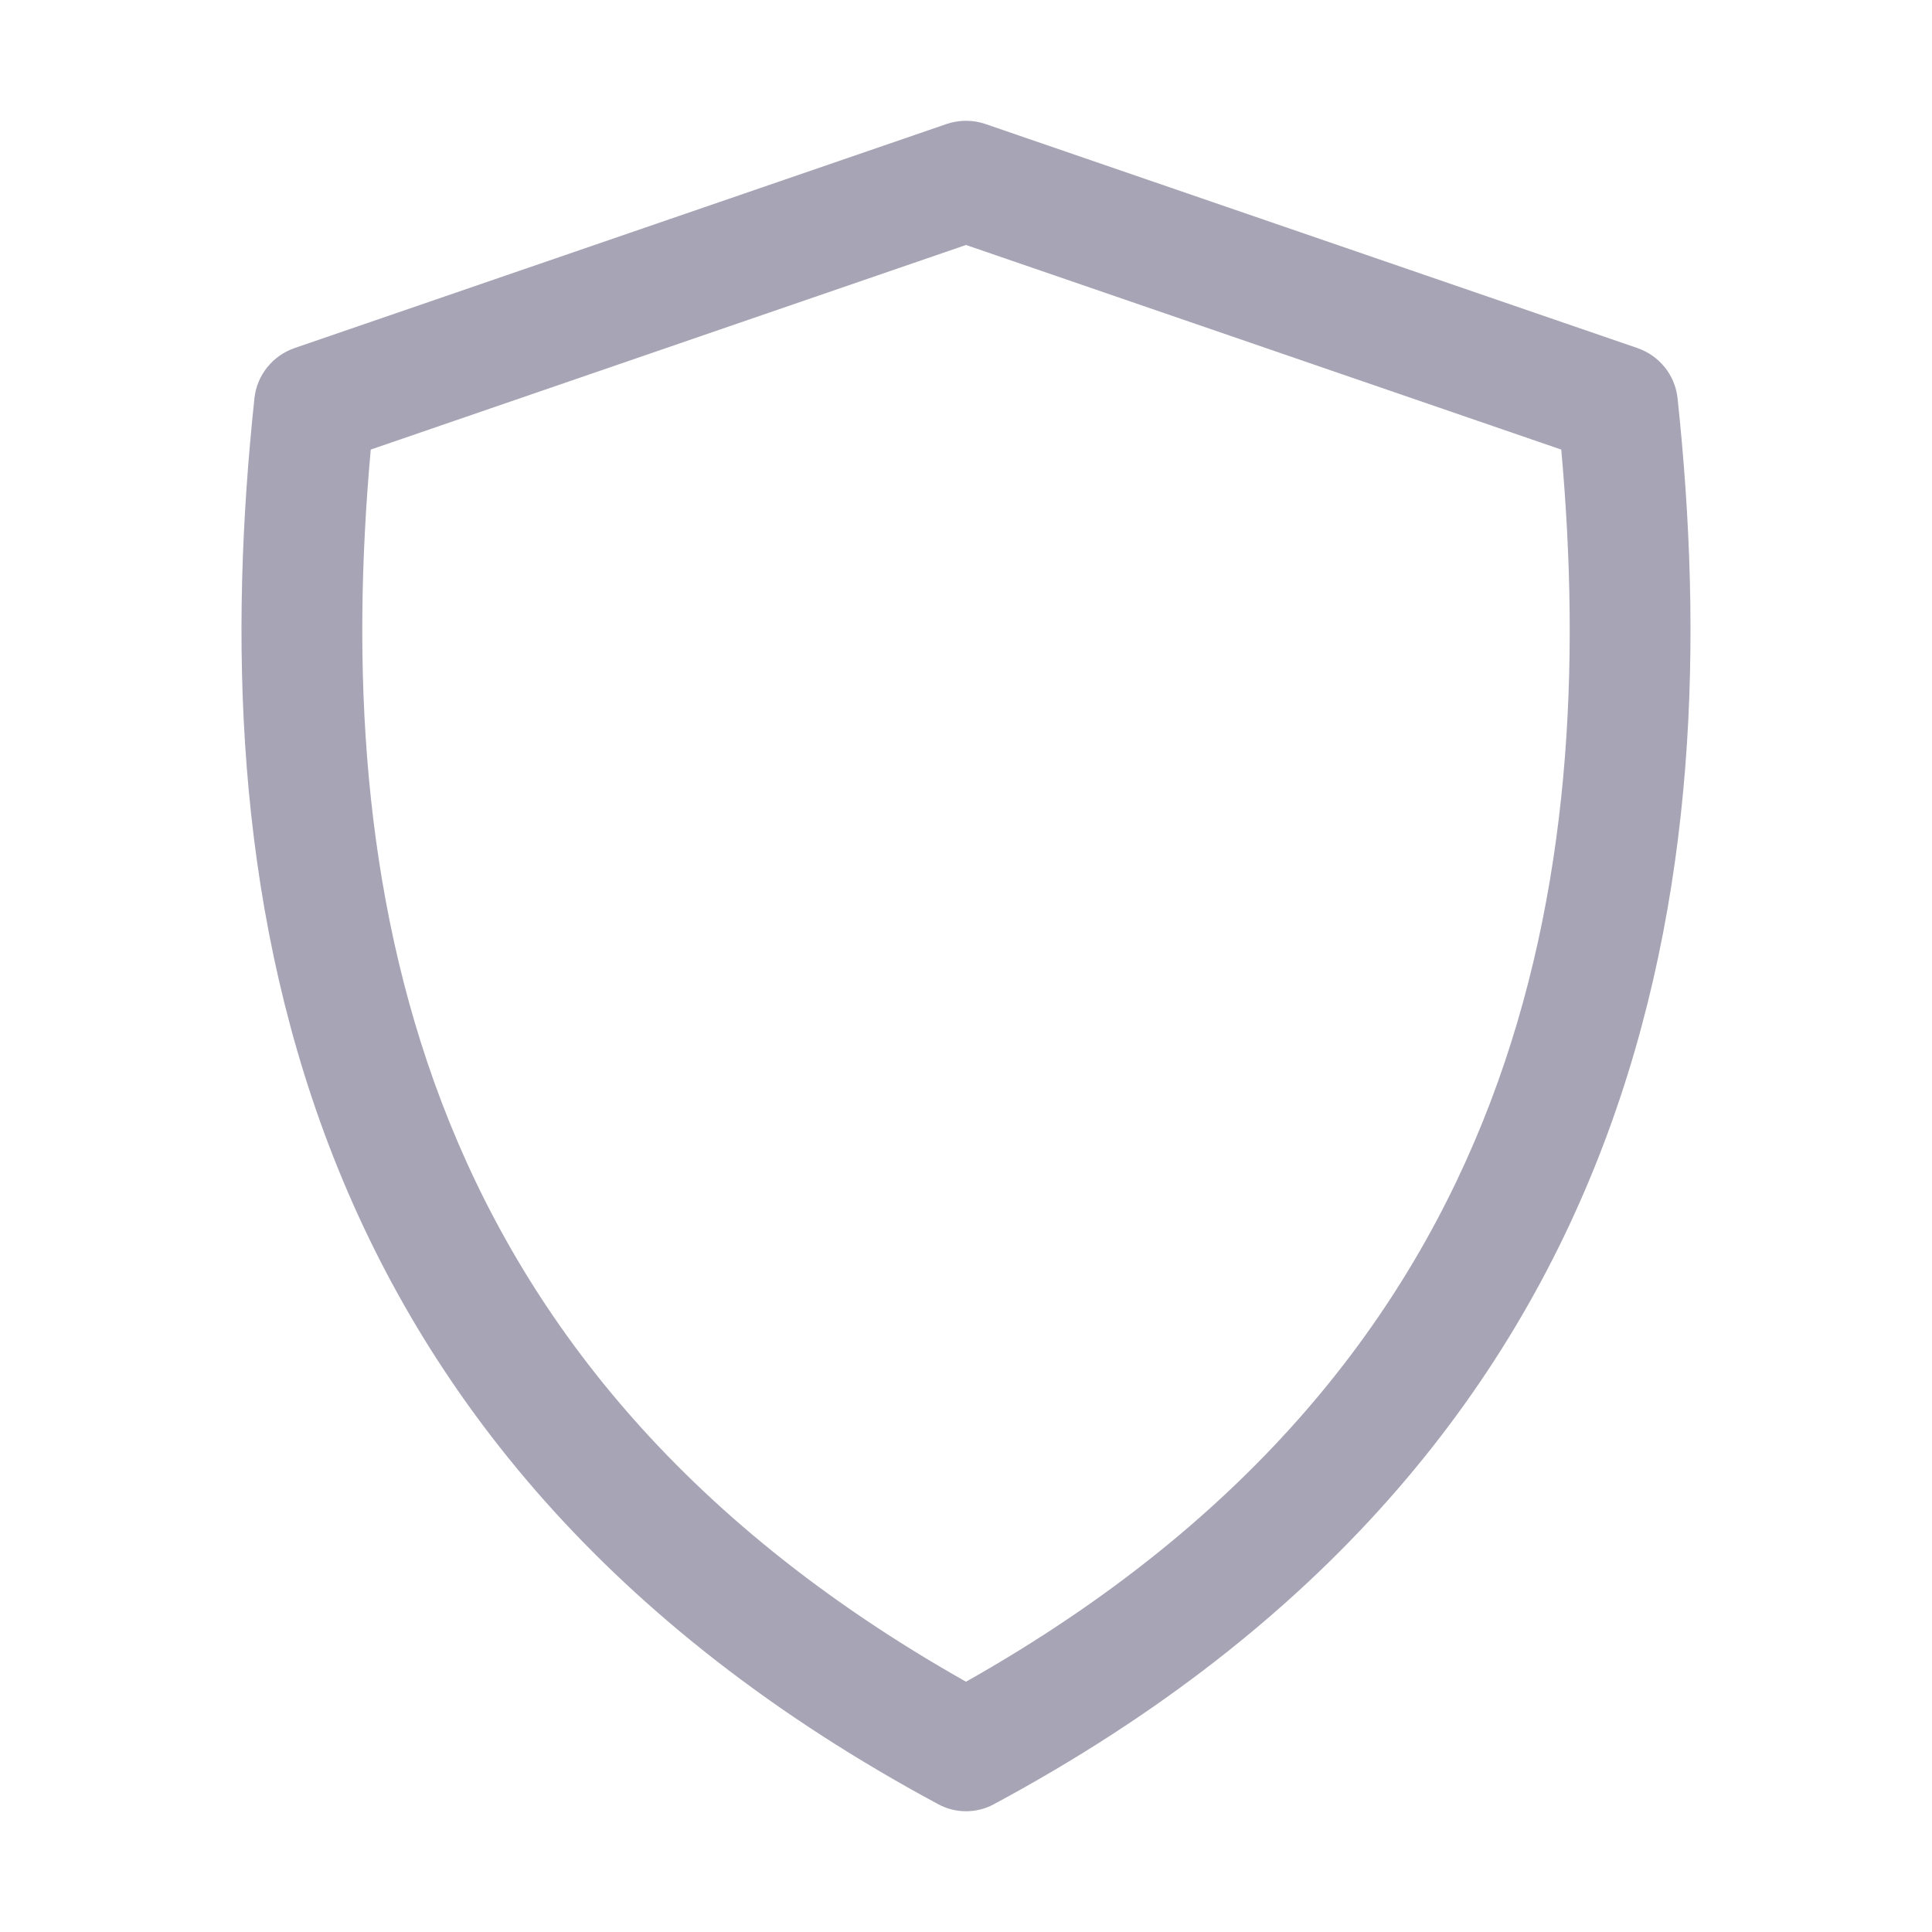 <svg width="20" height="20" viewBox="0 0 20 20" fill="none" xmlns="http://www.w3.org/2000/svg">
<path fill-rule="evenodd" clip-rule="evenodd" d="M3.838 4.654C3.637 6.884 3.742 9.229 4.571 11.408C5.409 13.609 7.019 15.727 10 17.409C12.982 15.727 14.591 13.609 15.429 11.408C16.258 9.229 16.363 6.884 16.162 4.654L10 2.536L3.838 4.654ZM3.05 3.603L9.798 1.284C9.929 1.239 10.072 1.239 10.202 1.284L16.95 3.603C17.177 3.681 17.34 3.882 17.366 4.122C17.888 9.019 17.153 14.988 10.287 18.678C10.11 18.774 9.891 18.774 9.714 18.678C2.847 14.988 2.112 9.019 2.634 4.122C2.66 3.882 2.823 3.681 3.05 3.603Z" fill="#A7A4B5"/>
</svg>
